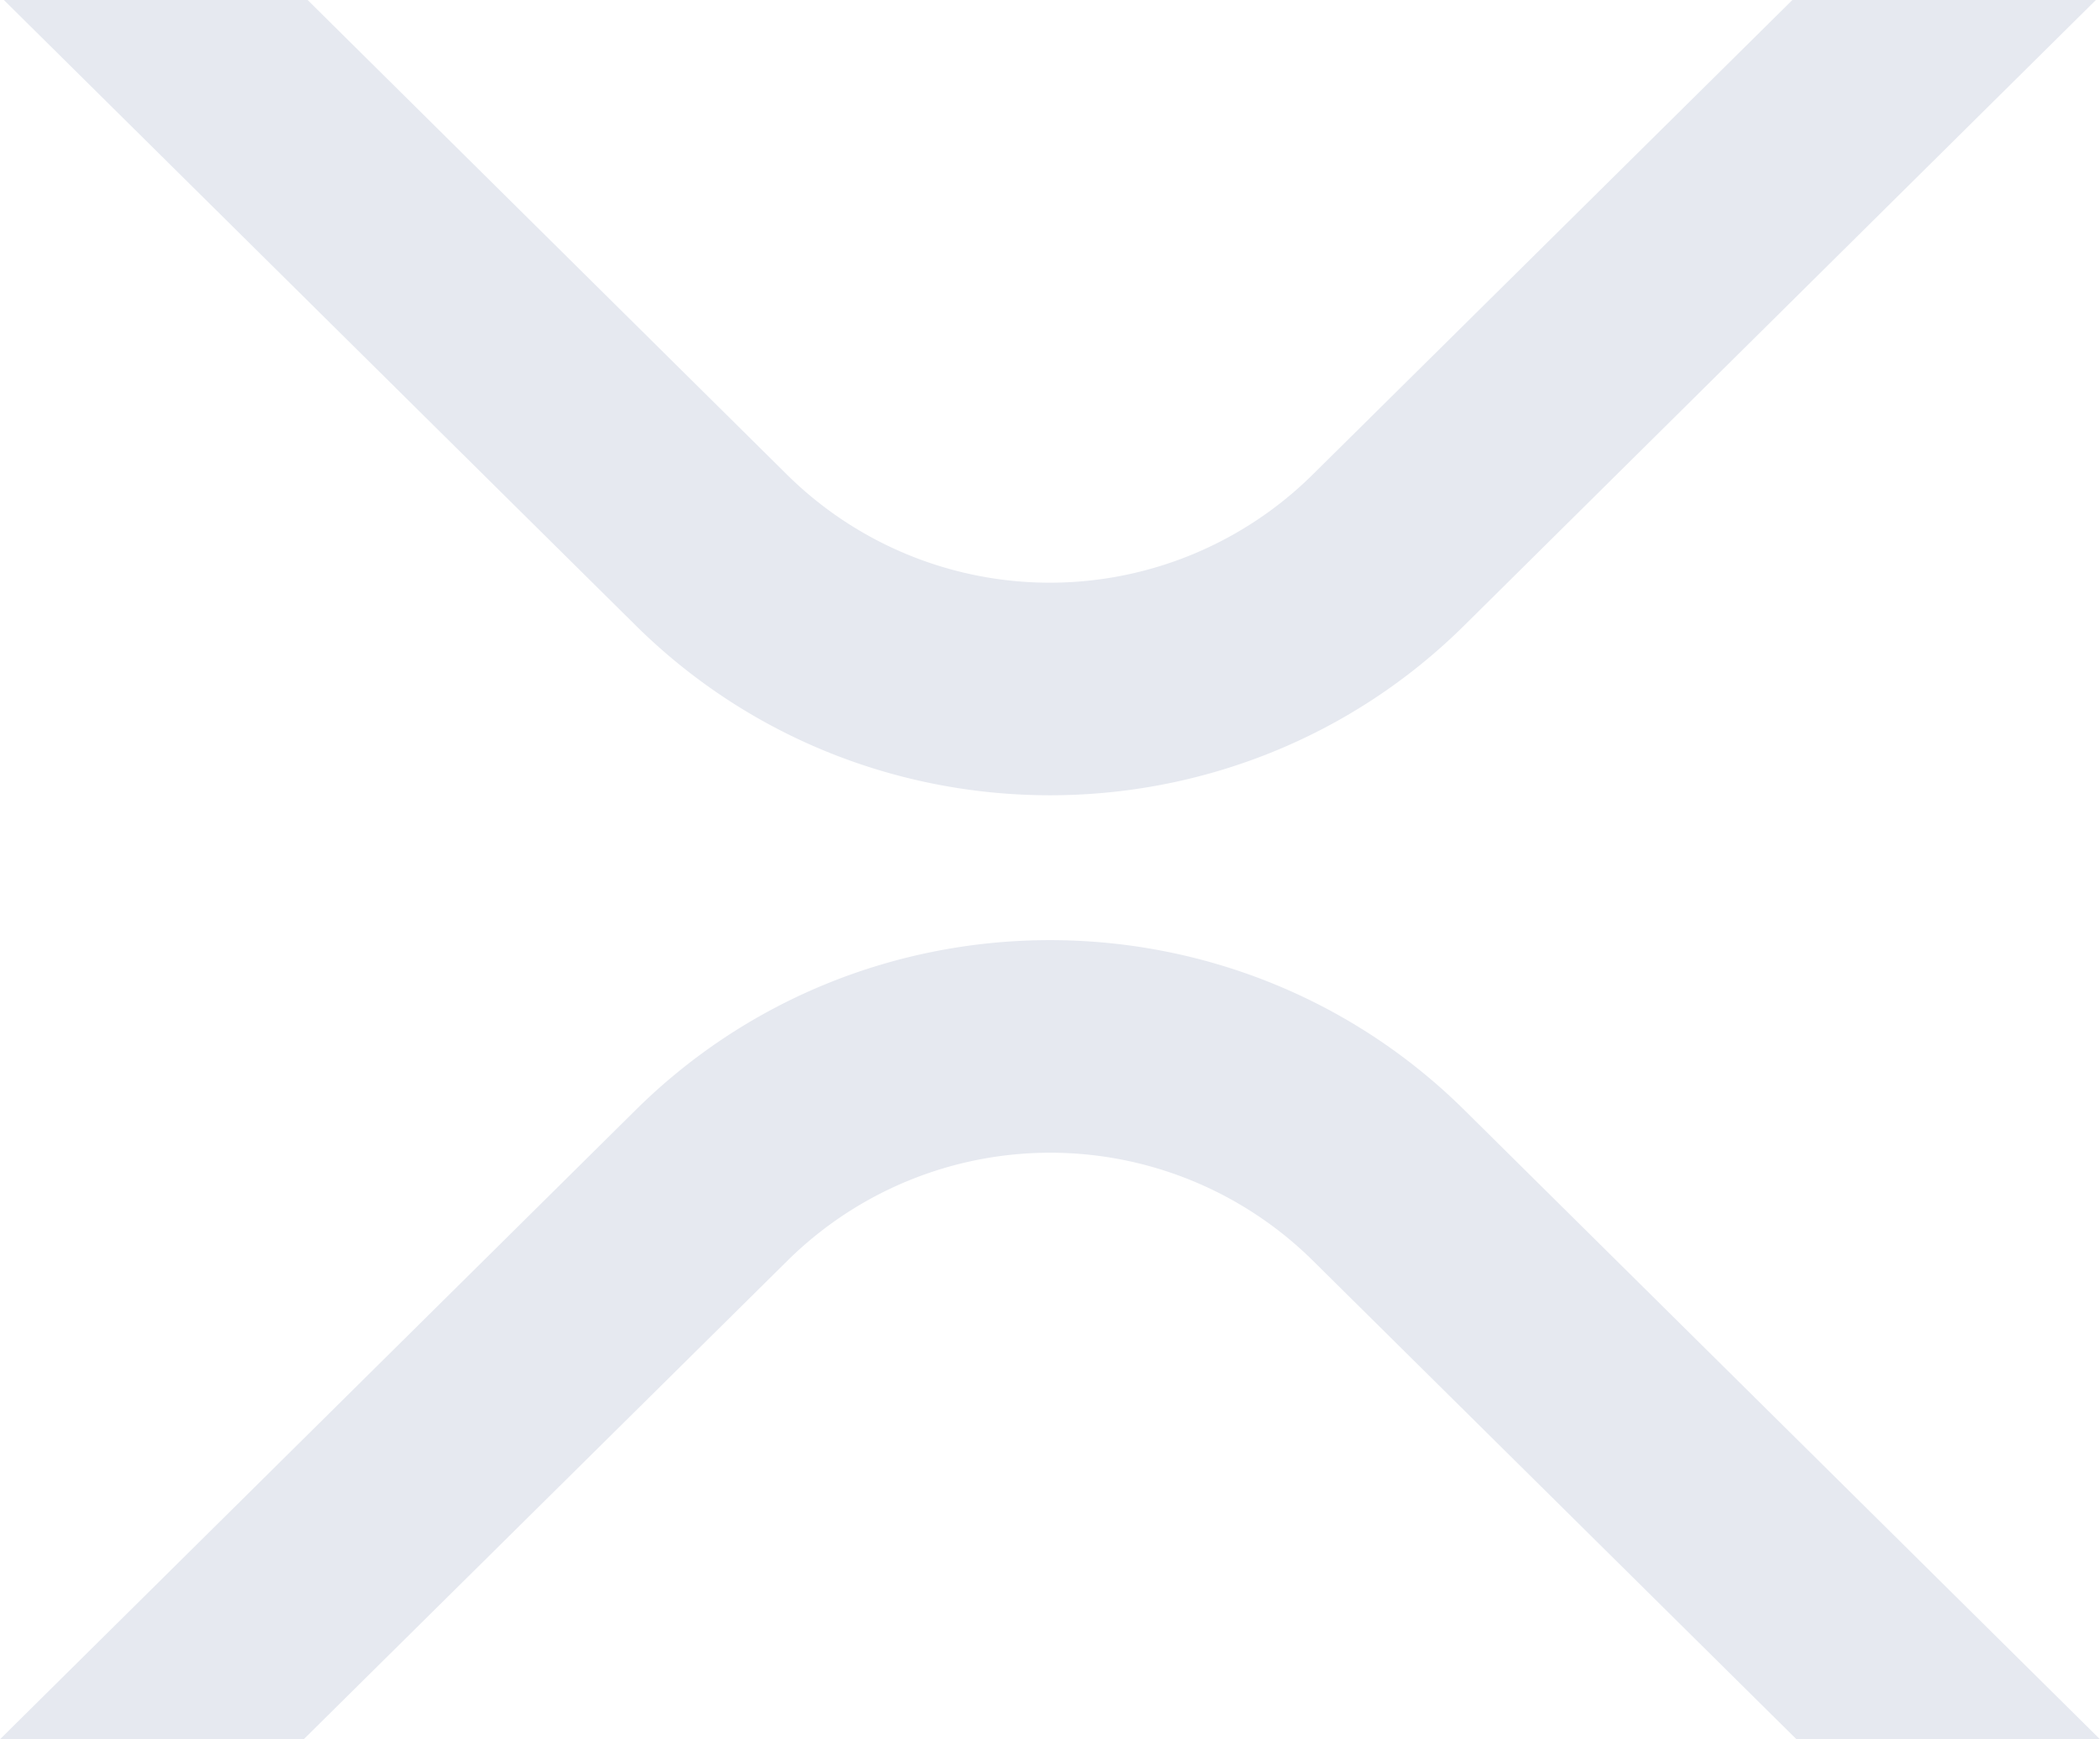 <svg xmlns="http://www.w3.org/2000/svg" viewBox="0 0 512 424"><defs fill="#ebe9e9"><style>.cls-1{fill:#e6e9f0;}</style></defs><title>x</title><g id="Layer_2" data-name="Layer 2"><g id="Layer_1-2" data-name="Layer 1"><path class="cls-1" d="M437,0h74L357,152.48c-55.77,55.19-146.19,55.19-202,0L.94,0H75L192,115.83a91.11,91.11,0,0,0,127.91,0Z" fill="#ebe9e9"/><path class="cls-1" d="M74.05,424H0L155,270.58c55.77-55.19,146.19-55.19,202,0L512,424H438L320,307.23a91.11,91.11,0,0,0-127.91,0Z" fill="#ebe9e9"/></g></g></svg>